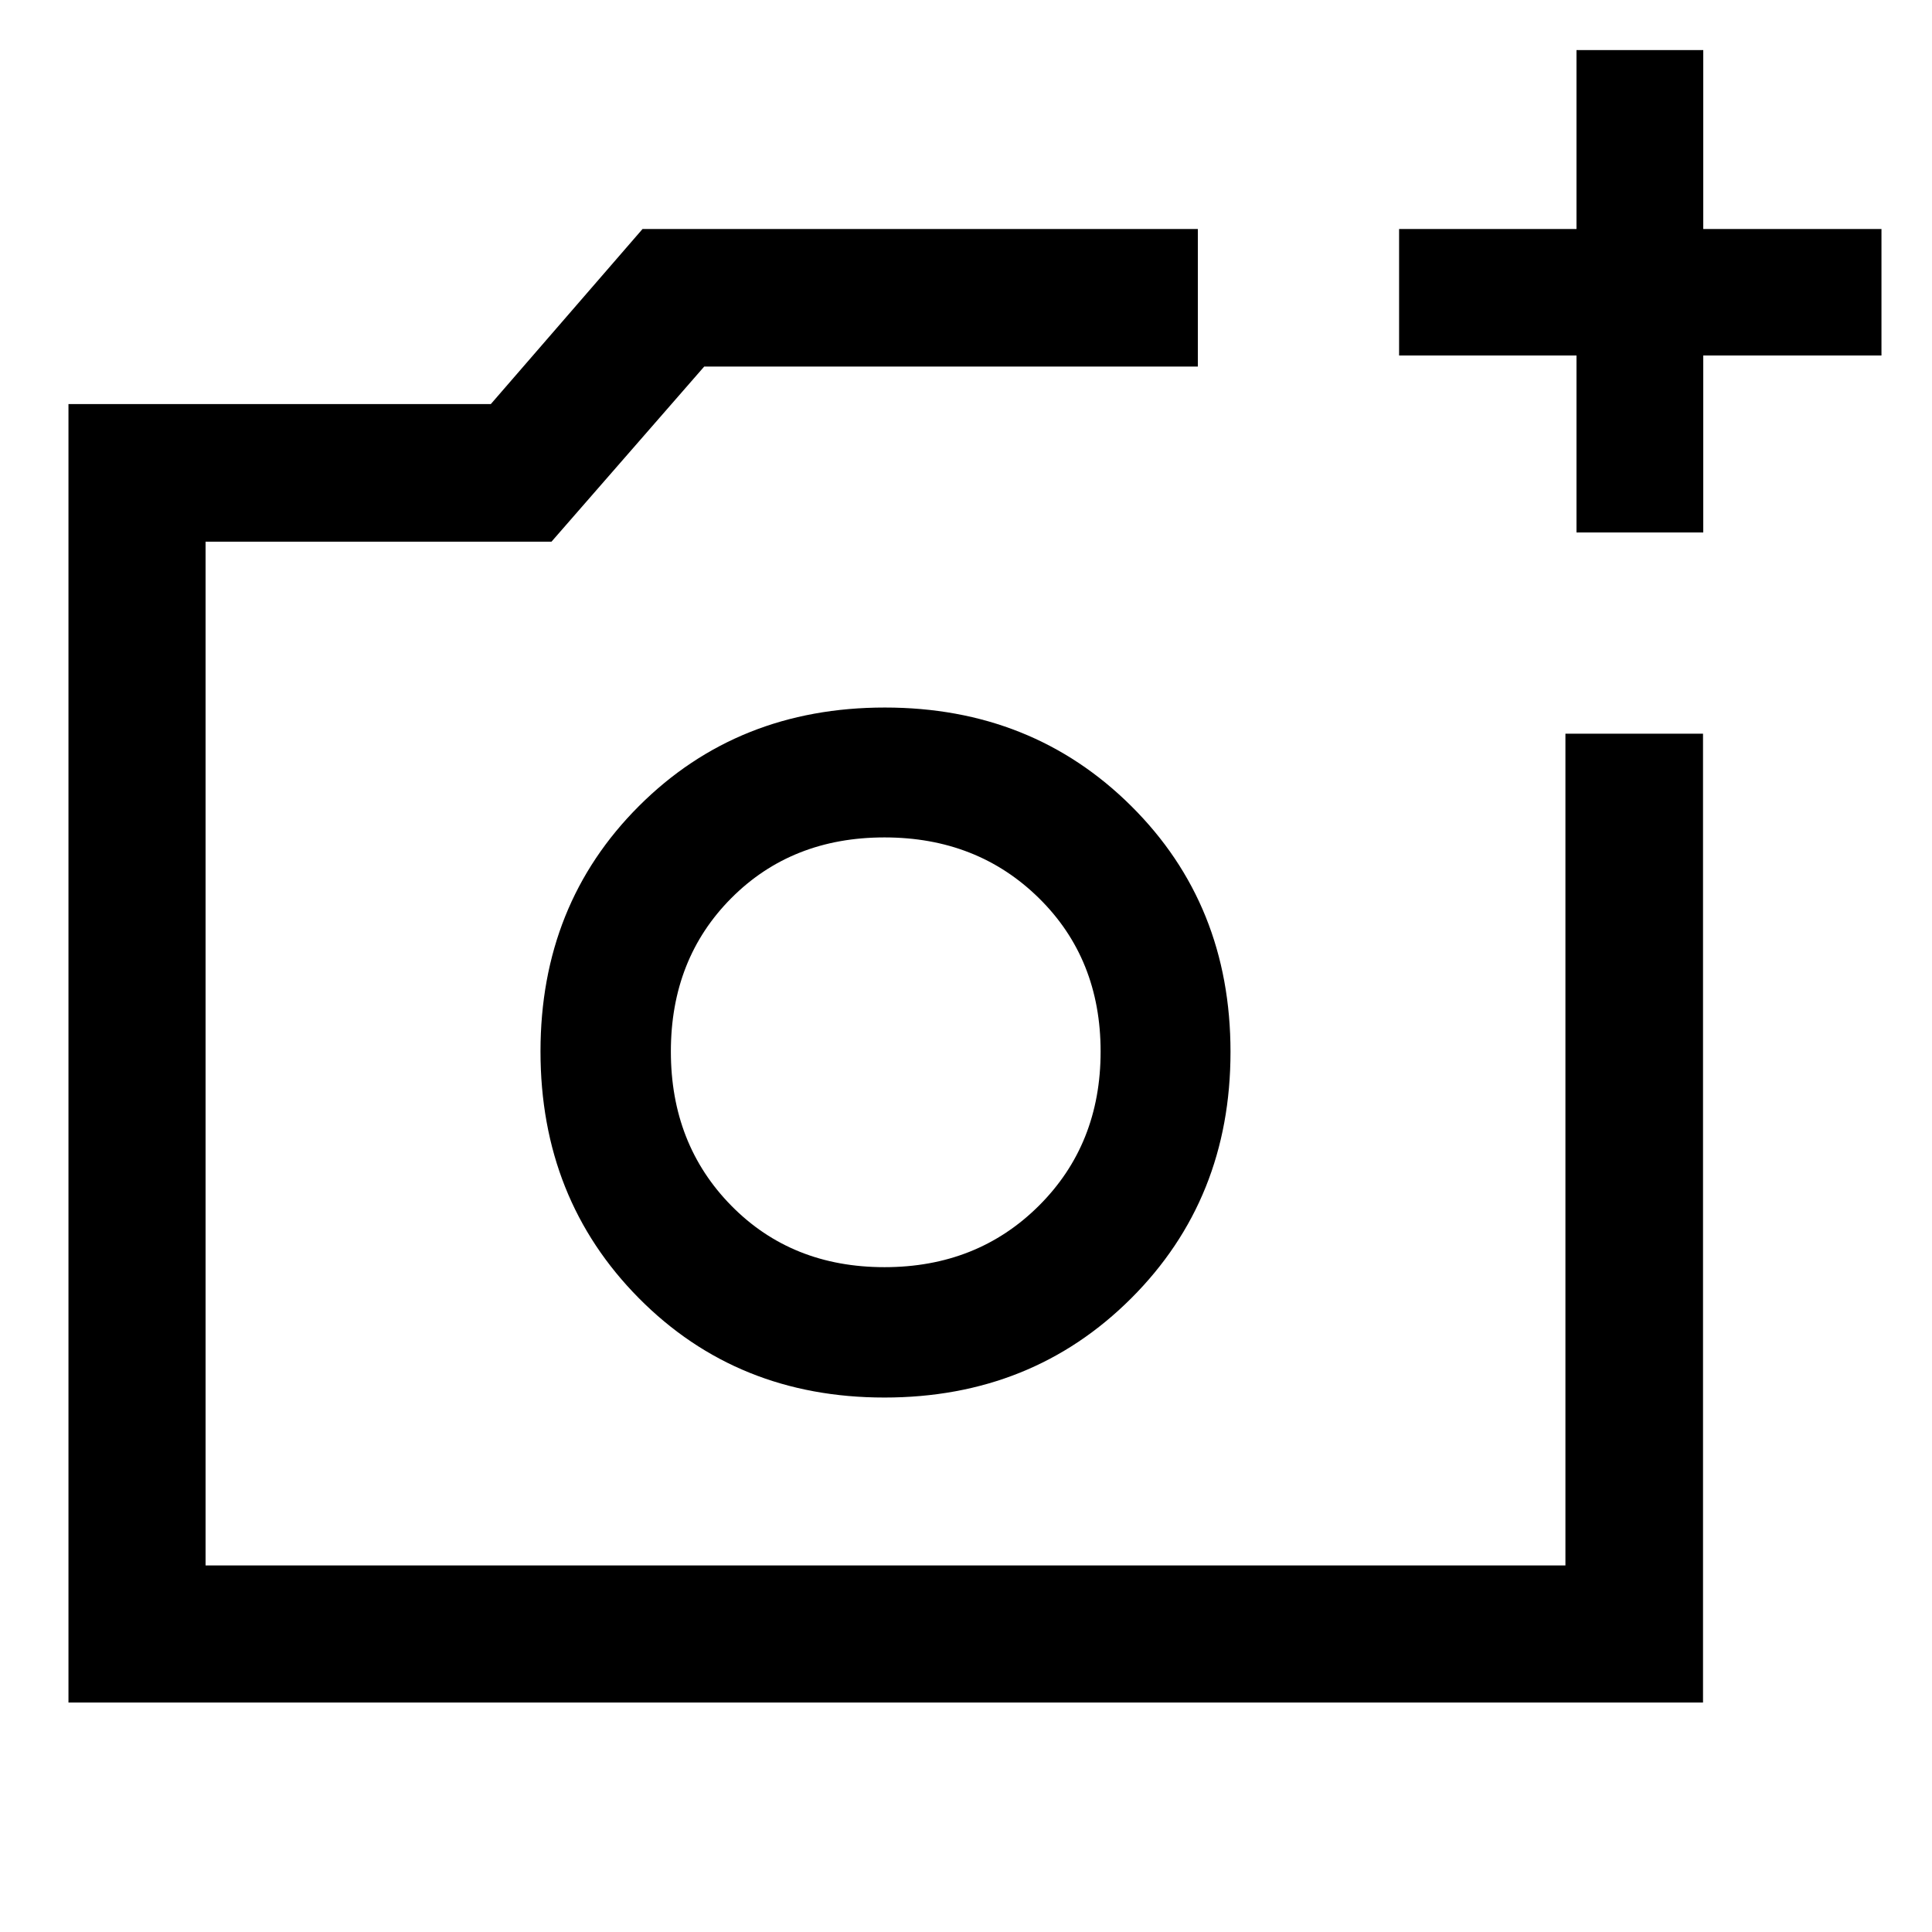 <svg xmlns="http://www.w3.org/2000/svg" width="48" height="48" viewBox="0 -960 960 960"><path d="M440-437h106.89H440ZM34.02-114.02v-645.2h209.87l75.39-87H595.2v68.37H349.91l-75.87 87H102.15v508.7h675.7v-413.28h68.37v481.41H34.02Zm749.33-581.41v-87.92H695.2v-62.87h88.15v-88.91h62.99v88.91h88.55v62.87h-88.55v87.92h-62.99ZM439.44-265.57q73.28 0 122.64-49.3 49.35-49.3 49.35-122.45 0-73.16-49.3-122.14-49.3-48.97-122.45-48.97-73.16 0-122.14 48.9-48.97 48.9-48.97 121.97 0 73.28 48.9 122.64 48.9 49.35 121.97 49.35Zm.06-64.78q-46.07 0-76.11-30.54t-30.04-76.61q0-46.07 30.04-76.23 30.04-30.16 76.11-30.16t76.73 30.16q30.66 30.16 30.66 76.23 0 46.07-30.66 76.61t-76.73 30.54Z"/></svg>